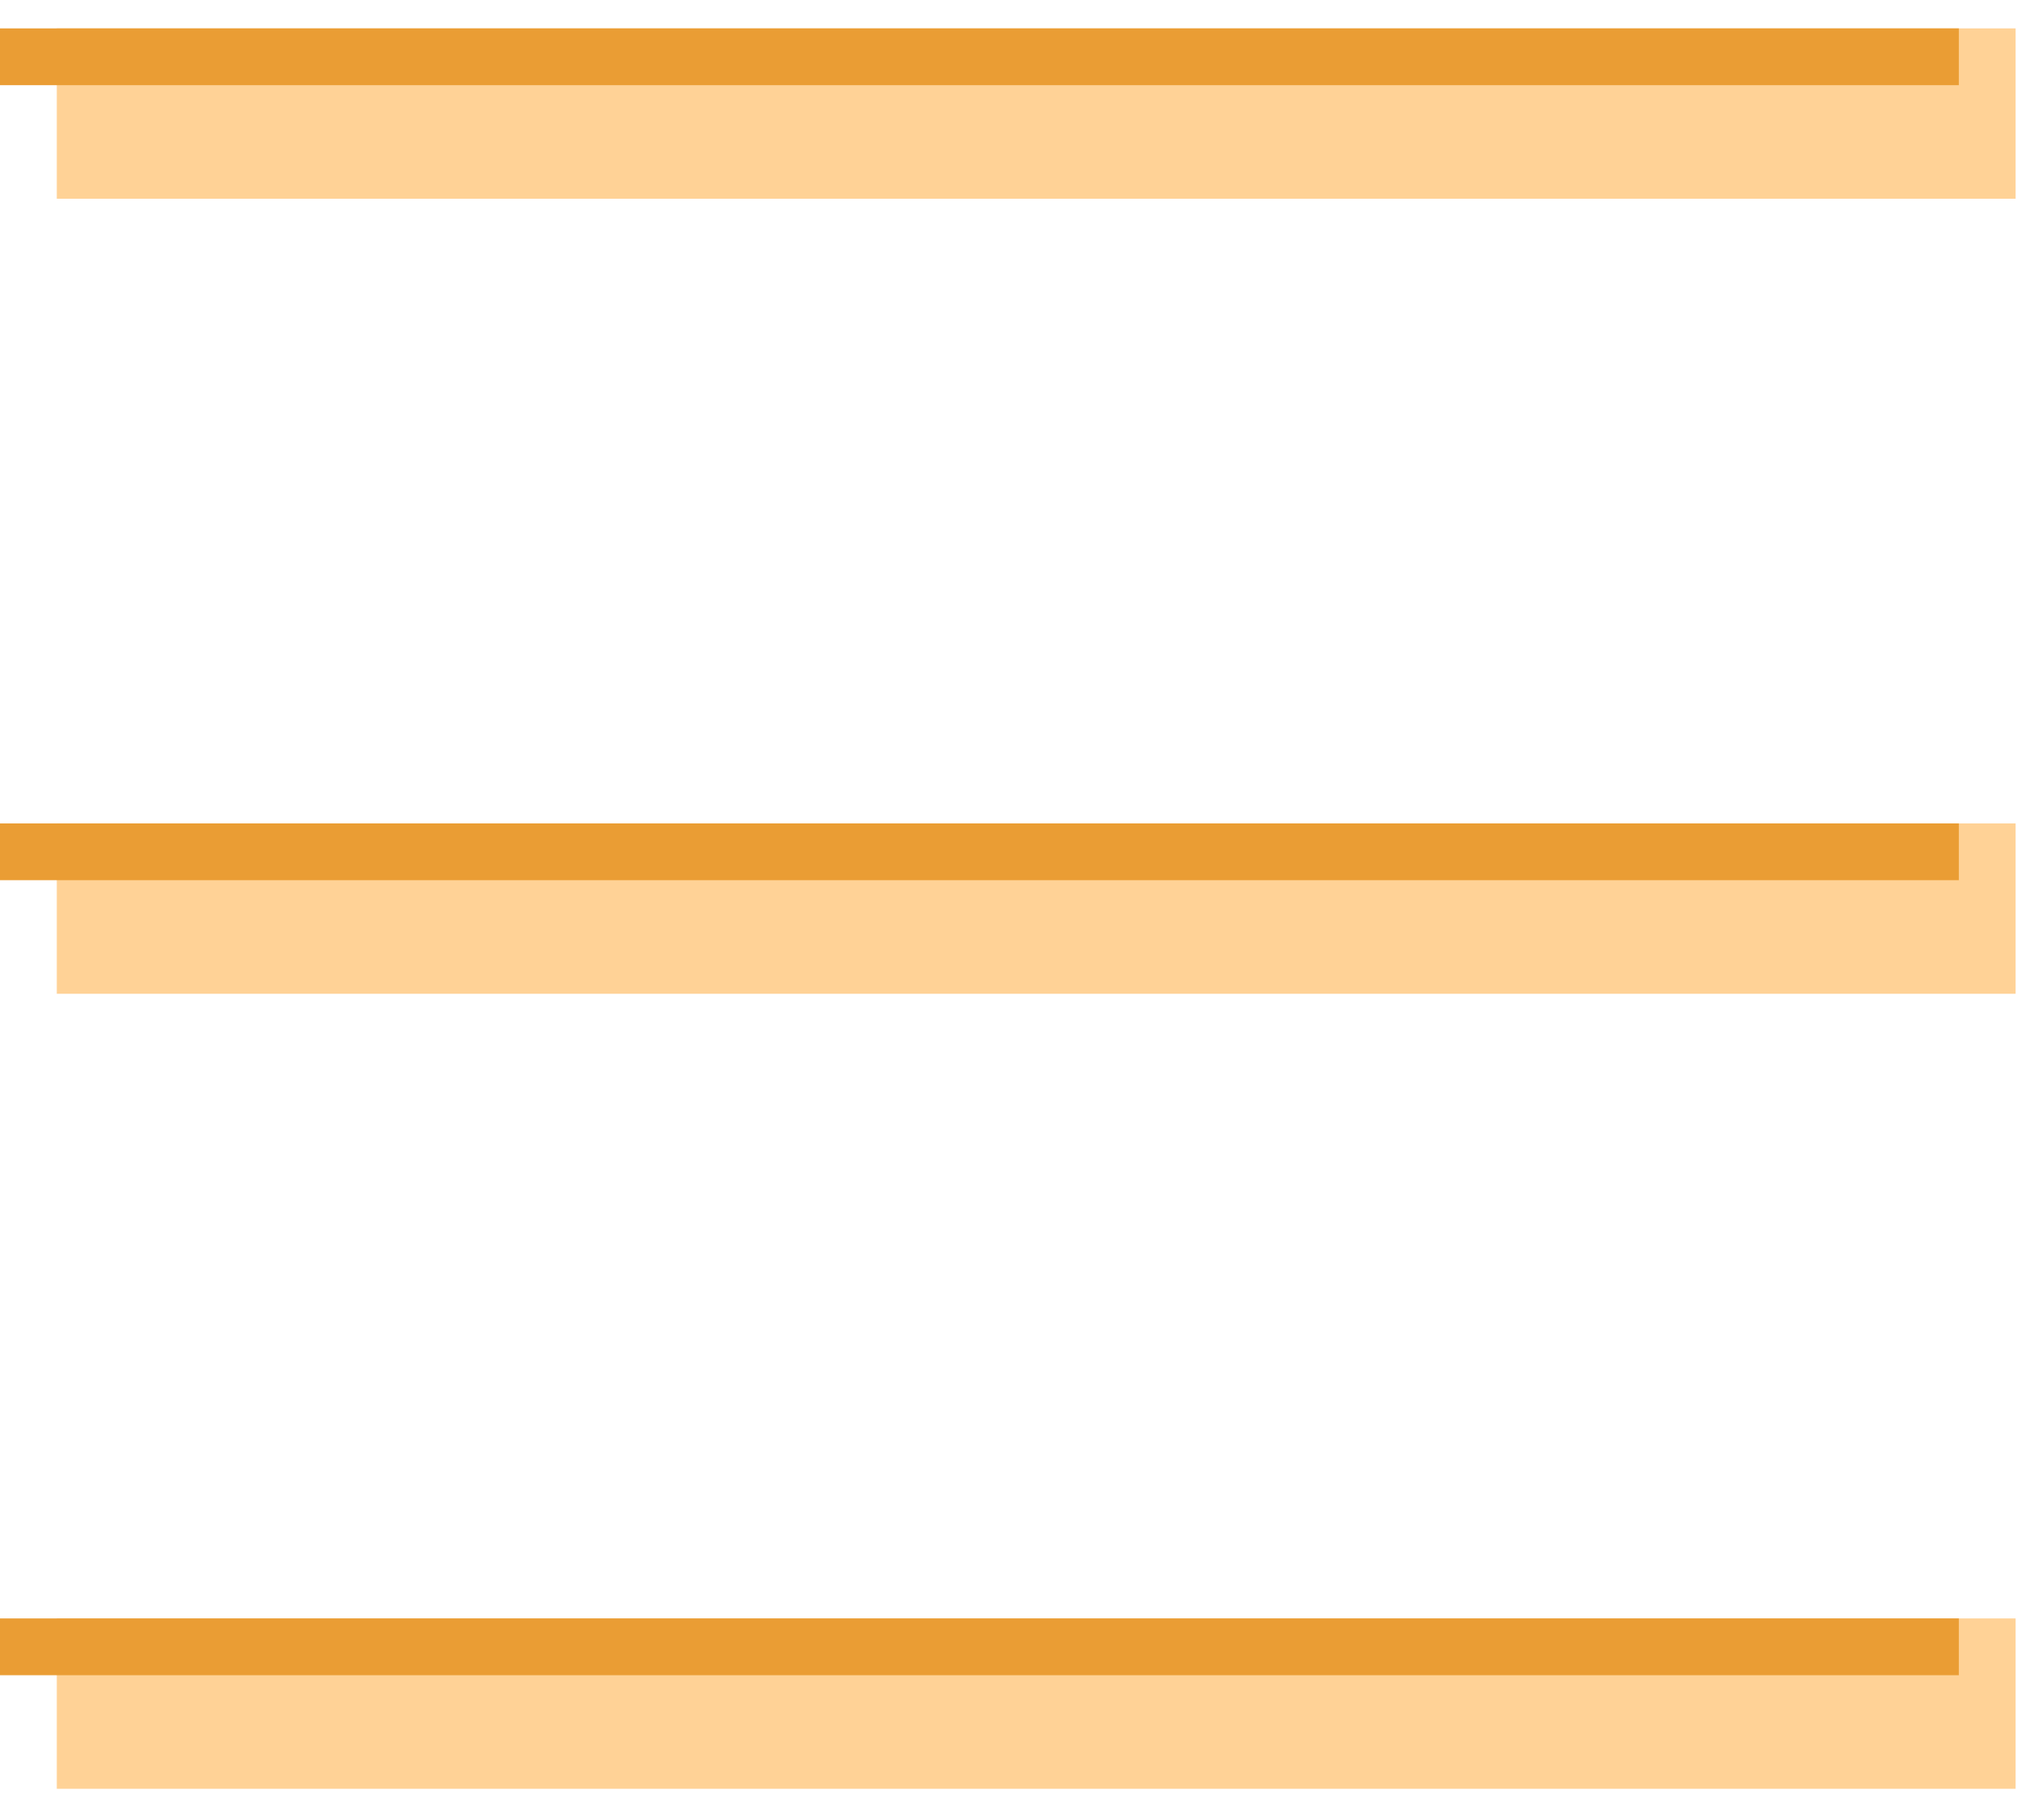 <svg width="36" height="32" viewBox="0 0 36 32" fill="none" xmlns="http://www.w3.org/2000/svg">
<path d="M1 2H35.5" stroke="#FFD296" stroke-width="3"/>
<path d="M0 1H34.5" stroke="#EA9D34"/>
<path d="M1 16H35.5" stroke="#FFD296" stroke-width="3"/>
<path d="M0 15H34.5" stroke="#EA9D34"/>
<path d="M1 30H35.5" stroke="#FFD296" stroke-width="3"/>
<path d="M0 29H34.5" stroke="#EA9D34"/>
</svg>
